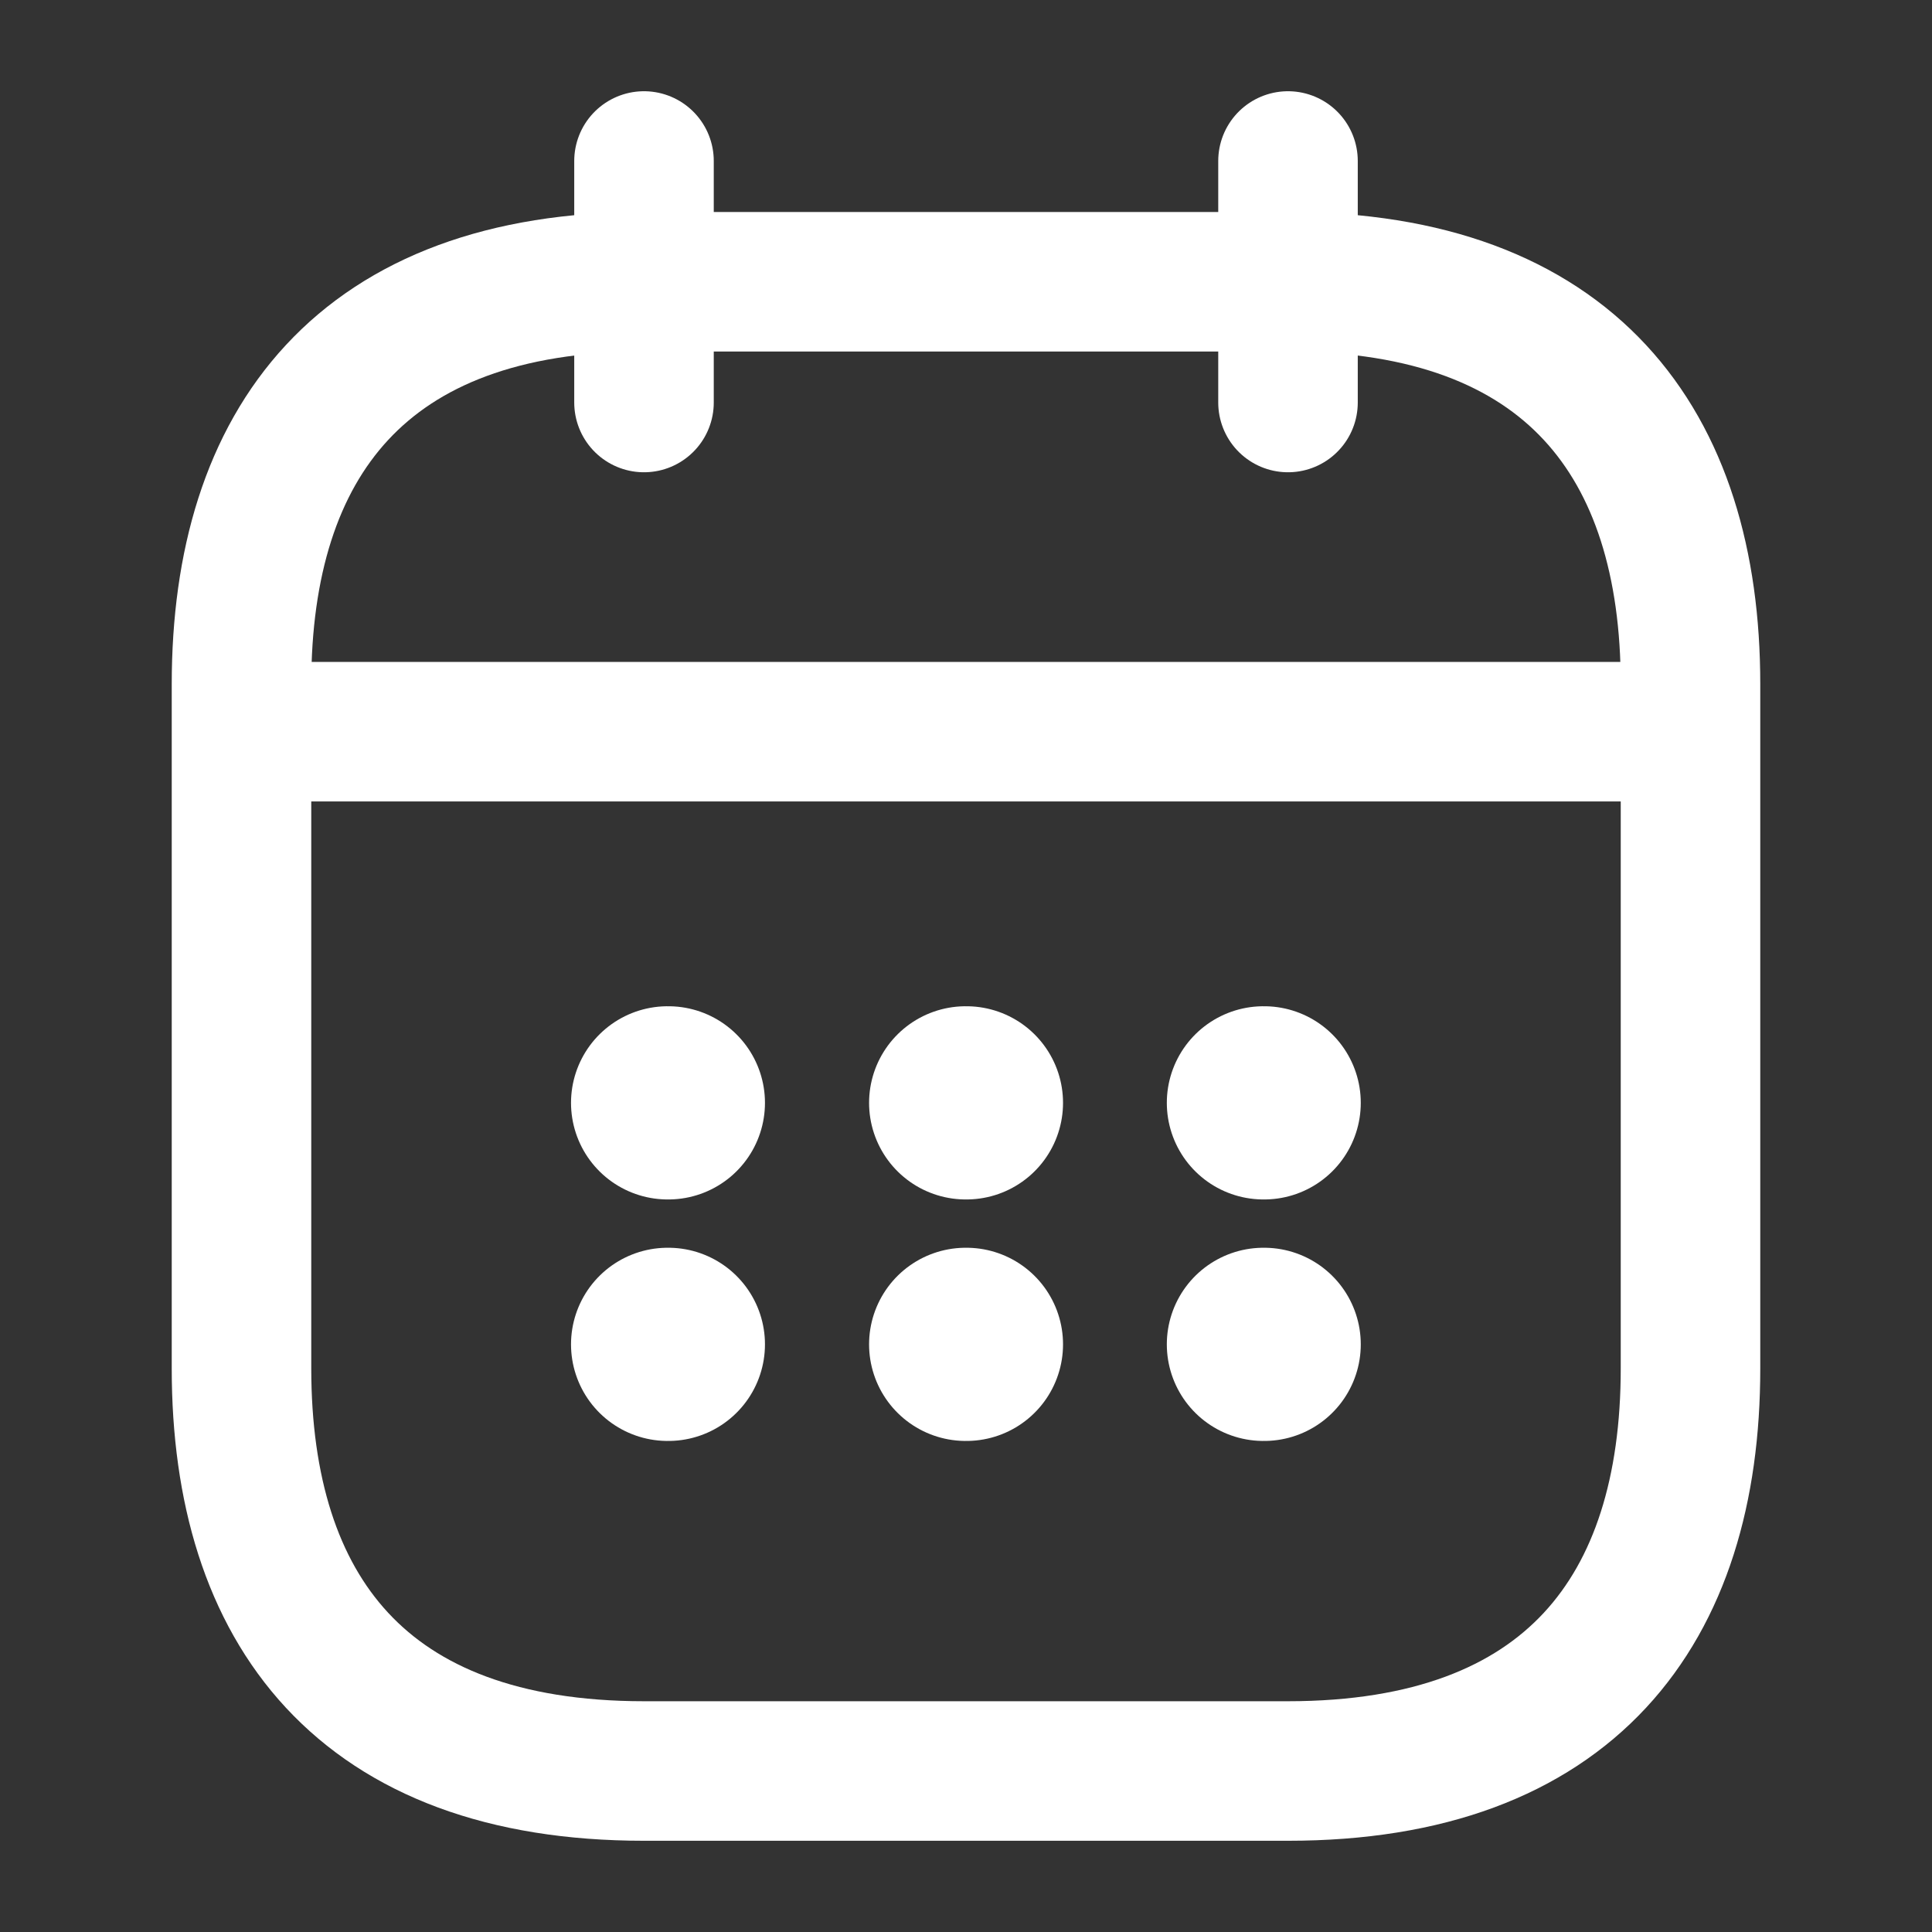<svg width="18" height="18" viewBox="0 0 18 18" fill="none" xmlns="http://www.w3.org/2000/svg">
<rect x="0" y="0" width="18" height="18" fill="#333333" stroke="none"/>
<path d="M6 1.5V3.75" stroke="white" stroke-width="1.3" stroke-miterlimit="10" stroke-linecap="round" stroke-linejoin="round"/>
<path d="M12 1.5V3.75" stroke="white" stroke-width="1.3" stroke-miterlimit="10" stroke-linecap="round" stroke-linejoin="round"/>
<path d="M2.625 6.817H15.375" stroke="white" stroke-width="1.3" stroke-miterlimit="10" stroke-linecap="round" stroke-linejoin="round"/>
<path d="M15.75 6.375V12.75C15.75 15 14.625 16.5 12 16.5H6C3.375 16.5 2.25 15 2.25 12.75V6.375C2.25 4.125 3.375 2.625 6 2.625H12C14.625 2.625 15.75 4.125 15.75 6.375Z" stroke="white" stroke-width="1.3" stroke-miterlimit="10" stroke-linecap="round" stroke-linejoin="round"/>
<path d="M11.771 10.275H11.778" stroke="white" stroke-width="1.8" stroke-linecap="round" stroke-linejoin="round"/>
<path d="M11.771 12.525H11.778" stroke="white" stroke-width="1.8" stroke-linecap="round" stroke-linejoin="round"/>
<path d="M8.997 10.275H9.004" stroke="white" stroke-width="1.8" stroke-linecap="round" stroke-linejoin="round"/>
<path d="M8.997 12.525H9.004" stroke="white" stroke-width="1.8" stroke-linecap="round" stroke-linejoin="round"/>
<path d="M6.22 10.275H6.227" stroke="white" stroke-width="1.8" stroke-linecap="round" stroke-linejoin="round"/>
<path d="M6.22 12.525H6.227" stroke="white" stroke-width="1.8" stroke-linecap="round" stroke-linejoin="round"/>
</svg>
